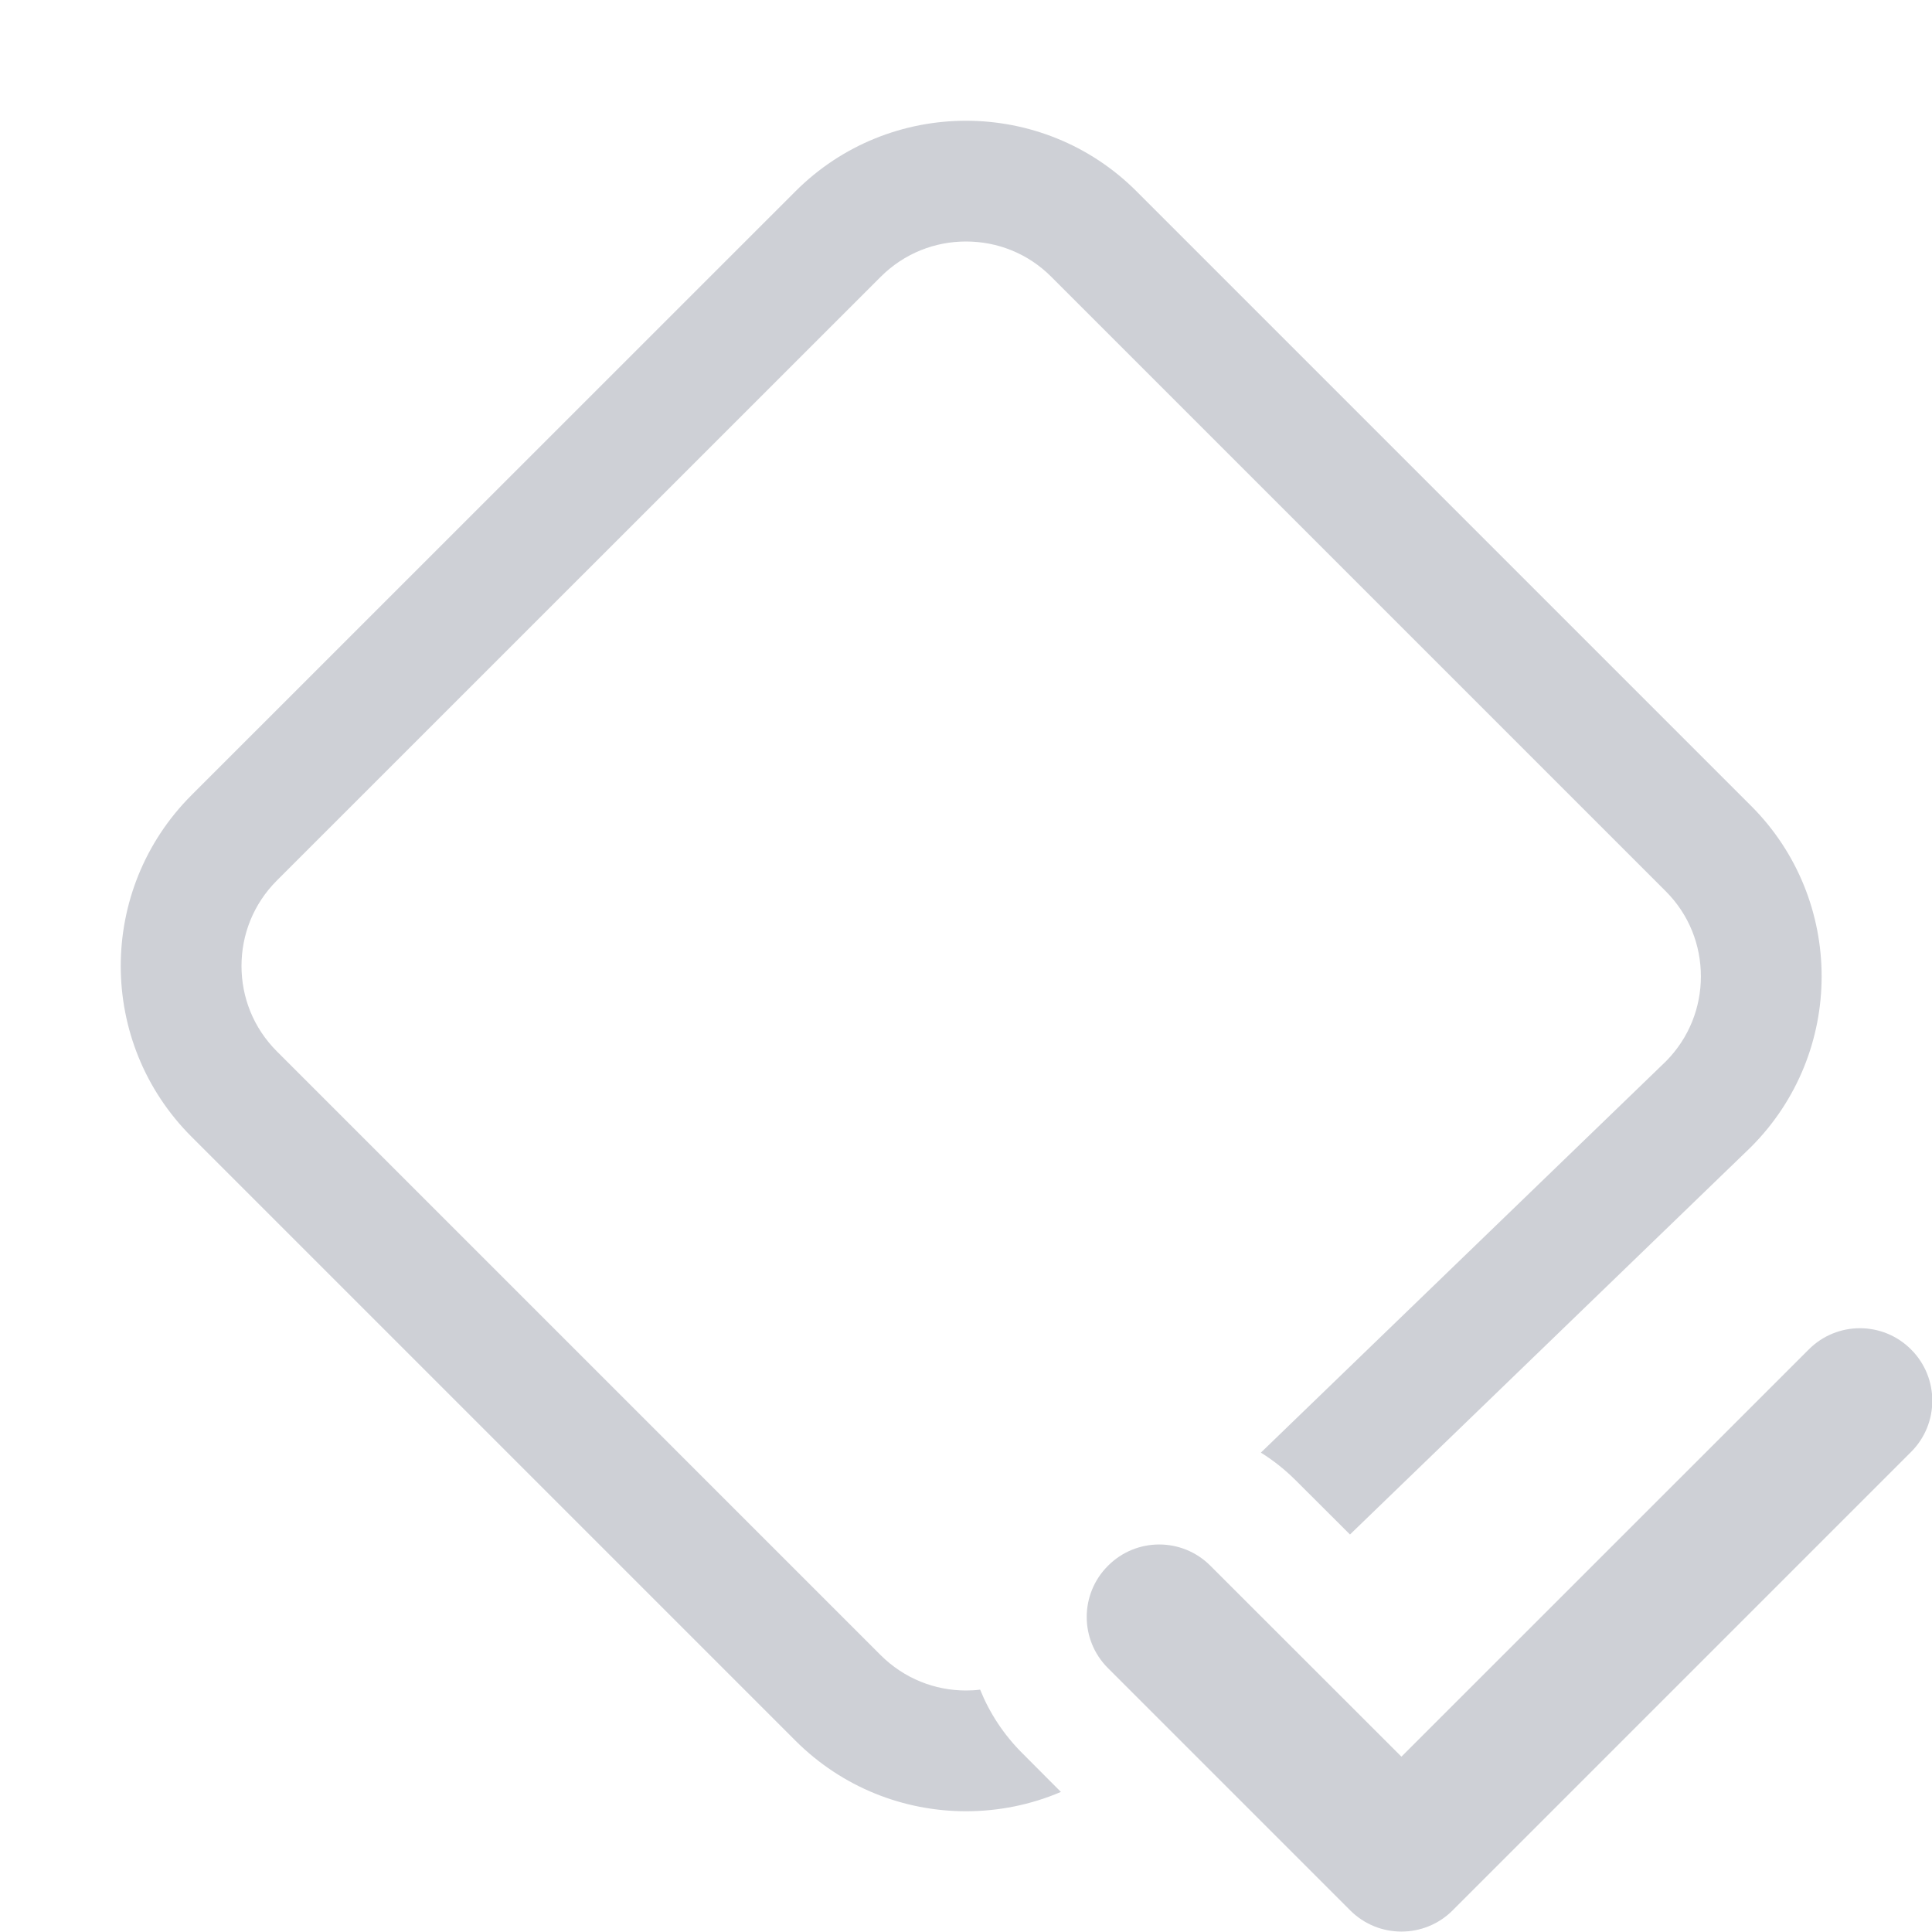 <svg width="16" height="16" viewBox="0 0 16 16" fill="none" xmlns="http://www.w3.org/2000/svg">
<g clip-path="url(#clip0_13249_16272)">
<g clip-path="url(#clip1_13249_16272)">
<path fill-rule="evenodd" clip-rule="evenodd" d="M15.827 11.176C16.061 11.41 16.061 11.79 15.827 12.024L12.03 15.821C11.796 16.055 11.416 16.055 11.182 15.821L9.176 13.815C8.941 13.581 8.941 13.201 9.176 12.967C9.41 12.732 9.79 12.732 10.024 12.967L11.606 14.548L14.979 11.176C15.213 10.941 15.593 10.941 15.827 11.176Z" fill="#CED0D6"/>
<path d="M10.442 12.03L13.798 8.788C13.99 8.593 14.086 8.341 14.086 8.086C14.086 7.828 13.989 7.574 13.793 7.379L8.707 2.293C8.512 2.097 8.258 2 8 2C7.743 2 7.489 2.097 7.293 2.293L2.293 7.292C2.097 7.488 2 7.742 2 8C2 8.257 2.097 8.511 2.293 8.707L7.293 13.707C7.489 13.902 7.743 14 8 14C8.039 14 8.078 13.998 8.117 13.993C8.195 14.186 8.312 14.366 8.469 14.522L8.786 14.84C8.536 14.947 8.268 15 8 15C7.488 15 6.977 14.805 6.586 14.414L1.586 9.414C1.195 9.023 1 8.512 1 8C1 7.488 1.195 6.976 1.586 6.585L6.586 1.586C6.976 1.195 7.488 1 8 1C8.512 1 9.024 1.195 9.414 1.586L14.5 6.672C14.891 7.062 15.086 7.574 15.086 8.086C15.086 8.597 14.891 9.109 14.5 9.5L11.18 12.708L10.731 12.26C10.642 12.171 10.545 12.094 10.442 12.03Z" fill="#CED0D6"/>
</g>
</g>
<defs>
<clipPath id="clip0_13249_16272">
<rect width="16" height="16" fill="white"/>
</clipPath>
<clipPath id="clip1_13249_16272">
<rect width="16" height="16" fill="white"/>
</clipPath>
</defs>
</svg>
